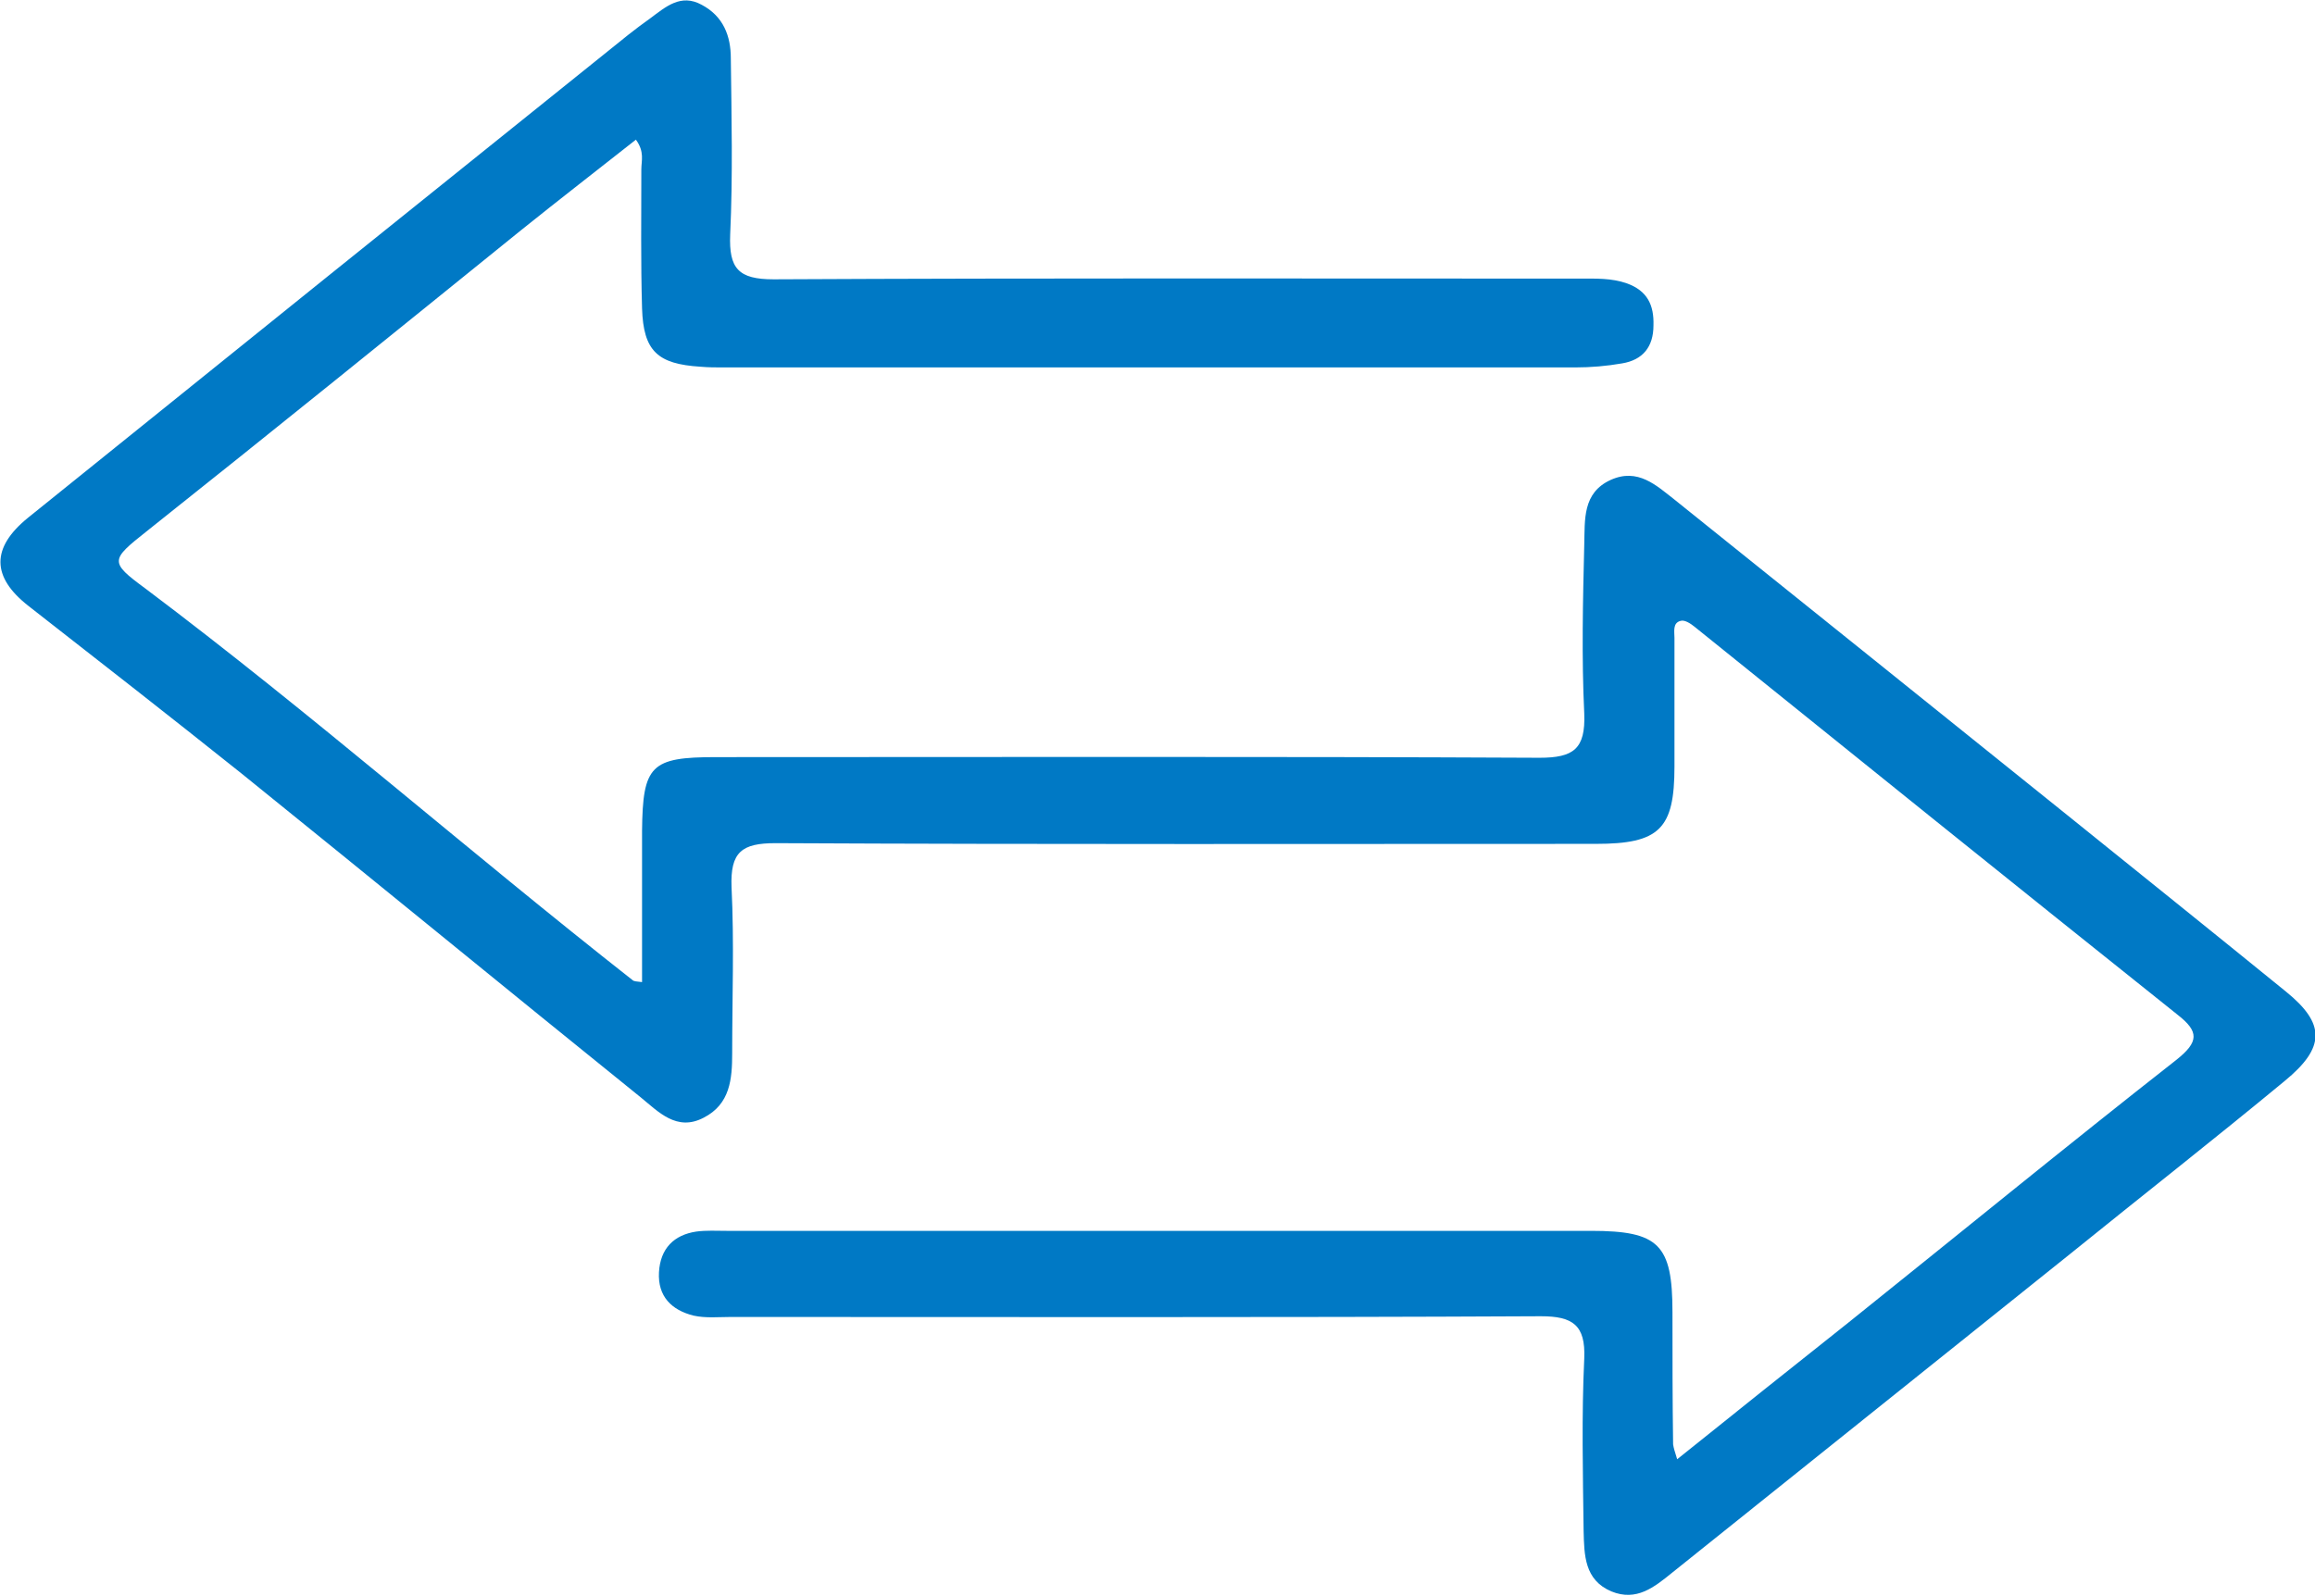 <svg width="29" height="20" viewBox="0 0 29 20" fill="none" xmlns="http://www.w3.org/2000/svg">
<g clip-path="url(#clip0)">
<path d="M21.01 18.285C21.749 17.691 22.453 17.13 23.158 16.57C24.526 15.474 25.884 14.362 27.26 13.283C27.549 13.054 27.549 12.926 27.277 12.714C25.256 11.1 23.243 9.478 21.231 7.856C21.18 7.814 21.103 7.763 21.052 7.78C20.951 7.805 20.976 7.916 20.976 7.992C20.976 8.527 20.976 9.071 20.976 9.606C20.976 10.387 20.789 10.574 19.991 10.574C16.569 10.574 13.138 10.582 9.716 10.565C9.291 10.565 9.147 10.676 9.164 11.117C9.198 11.805 9.172 12.502 9.172 13.198C9.172 13.521 9.147 13.835 8.815 14.005C8.476 14.183 8.246 13.928 8.026 13.75C6.353 12.4 4.697 11.041 3.024 9.691C2.141 8.986 1.249 8.289 0.357 7.593C-0.11 7.228 -0.11 6.863 0.349 6.489C2.854 4.468 5.368 2.446 7.873 0.434C7.958 0.366 8.051 0.298 8.145 0.23C8.34 0.086 8.527 -0.084 8.79 0.06C9.062 0.204 9.155 0.451 9.155 0.731C9.164 1.47 9.181 2.2 9.147 2.939C9.13 3.364 9.249 3.5 9.69 3.5C13.061 3.483 16.424 3.491 19.796 3.491C19.991 3.491 20.186 3.483 20.381 3.551C20.636 3.644 20.721 3.822 20.713 4.077C20.713 4.349 20.577 4.51 20.322 4.553C20.127 4.587 19.931 4.604 19.728 4.604C16.178 4.604 12.62 4.604 9.07 4.604C8.968 4.604 8.875 4.604 8.773 4.595C8.238 4.561 8.06 4.4 8.043 3.865C8.026 3.287 8.034 2.701 8.034 2.124C8.034 2.013 8.077 1.903 7.966 1.75C7.482 2.132 6.998 2.506 6.523 2.888C4.969 4.145 3.406 5.41 1.835 6.659C1.385 7.016 1.368 7.041 1.818 7.372C3.907 8.943 5.869 10.667 7.924 12.281C7.941 12.298 7.975 12.298 8.043 12.306C8.043 11.669 8.043 11.041 8.043 10.412C8.051 9.589 8.153 9.487 8.968 9.487C12.408 9.487 15.847 9.478 19.286 9.495C19.711 9.495 19.863 9.385 19.846 8.943C19.812 8.238 19.829 7.525 19.846 6.82C19.855 6.514 19.821 6.175 20.178 6.013C20.517 5.861 20.747 6.081 20.976 6.26C22.615 7.576 24.254 8.892 25.901 10.217C26.818 10.956 27.727 11.686 28.636 12.425C29.128 12.824 29.137 13.122 28.619 13.546C27.735 14.277 26.835 14.982 25.944 15.703C24.279 17.037 22.615 18.37 20.951 19.703C20.721 19.89 20.5 20.069 20.186 19.941C19.846 19.797 19.846 19.483 19.838 19.185C19.829 18.463 19.812 17.742 19.846 17.02C19.863 16.604 19.702 16.493 19.303 16.493C15.923 16.51 12.535 16.502 9.155 16.502C9.002 16.502 8.841 16.519 8.688 16.485C8.416 16.417 8.238 16.247 8.255 15.941C8.272 15.644 8.442 15.474 8.722 15.432C8.849 15.415 8.977 15.423 9.104 15.423C12.713 15.423 16.322 15.423 19.931 15.423C20.781 15.423 20.951 15.593 20.951 16.442C20.951 16.994 20.951 17.546 20.959 18.098C20.967 18.149 20.976 18.175 21.01 18.285Z" fill="#0079C5"/>
</g>
<defs>
<clipPath id="clip0">
<rect width="29" height="20" fill="white"/>
</clipPath>
</defs>
</svg>
